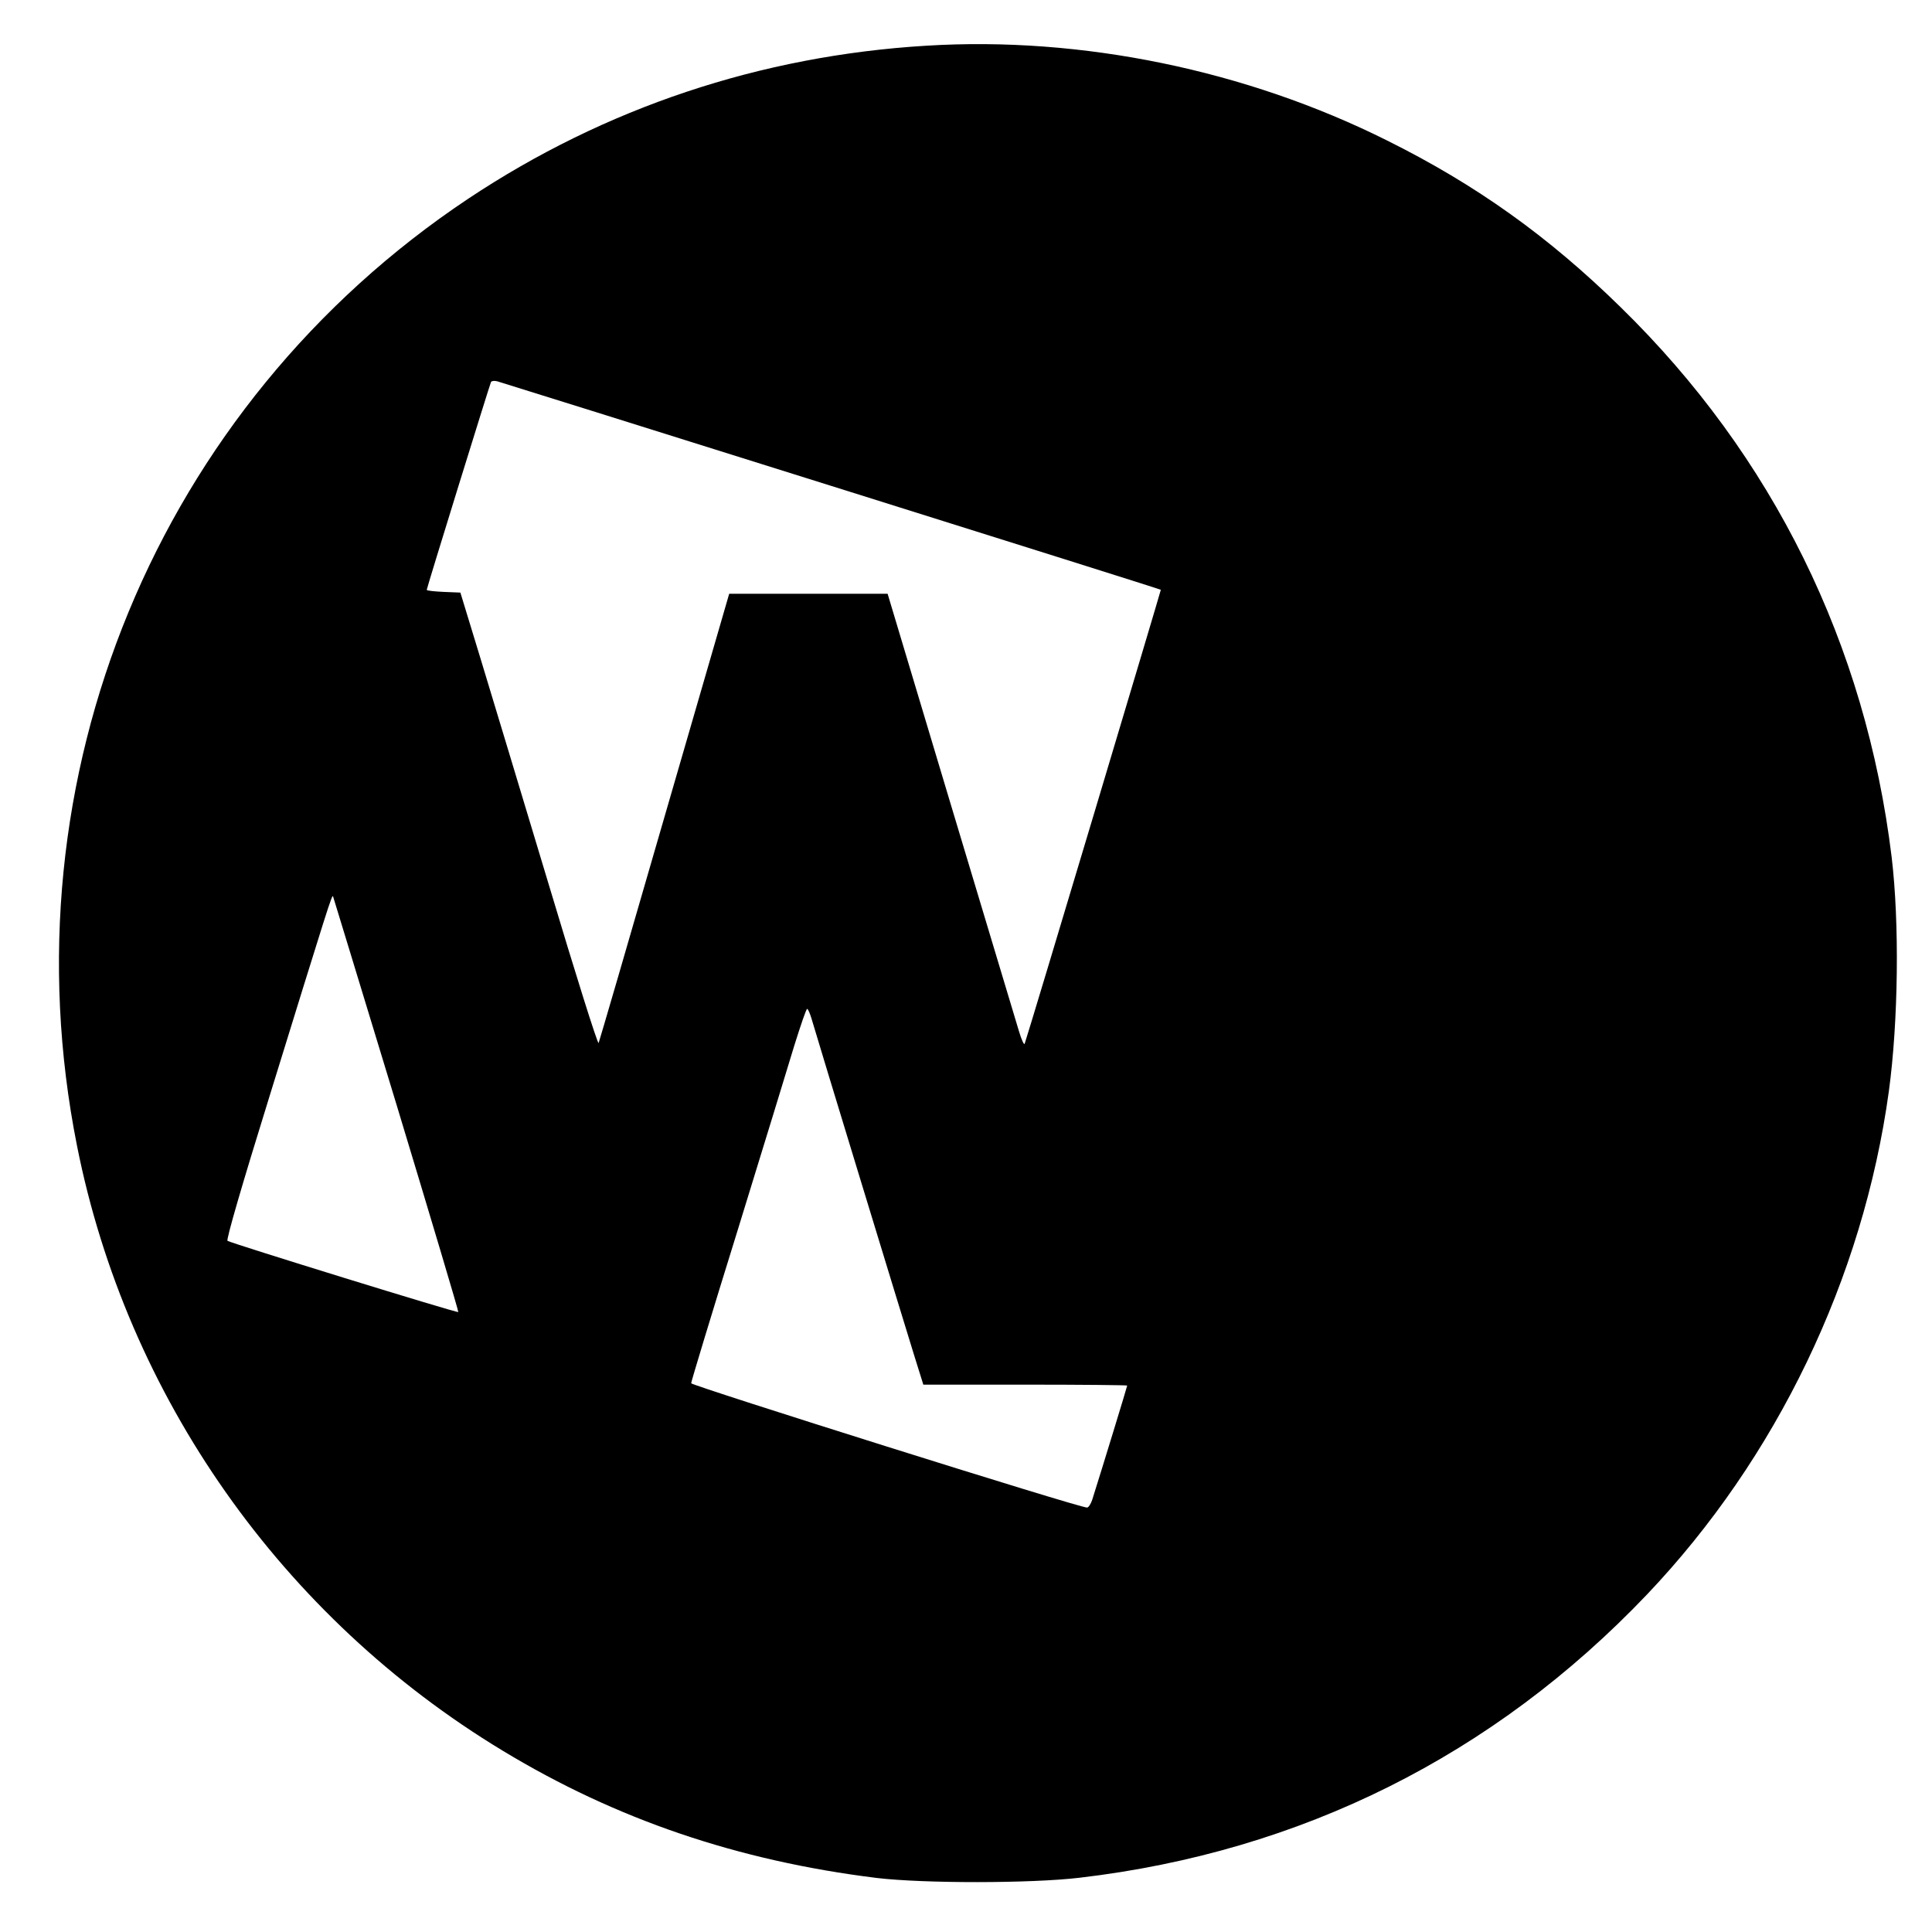 <?xml version="1.0" standalone="no"?>
<!DOCTYPE svg PUBLIC "-//W3C//DTD SVG 20010904//EN"
 "http://www.w3.org/TR/2001/REC-SVG-20010904/DTD/svg10.dtd">
<svg version="1.0" xmlns="http://www.w3.org/2000/svg"
 width="833pt" height="833pt" viewBox="0 0 833 833"
 preserveAspectRatio="xMidYMid meet">

<g transform="translate(0,833) scale(0.1,-0.1)"
>
<path d="M3995 8133 c-716 -43 -1387 -268 -1975 -659 -1341 -893 -2004 -2497
-1688 -4084 215 -1082 884 -2033 1835 -2608 490 -297 1015 -475 1613 -549 202
-24 664 -24 875 1 954 112 1785 527 2446 1221 559 588 932 1363 1043 2170 41
302 46 726 12 1010 -112 917 -512 1729 -1168 2370 -311 305 -623 528 -1007
719 -608 304 -1318 450 -1986 409z m-411 -1898 c781 -245 1420 -446 1421 -448
1 -2 -570 -1909 -587 -1957 -2 -8 -14 17 -25 55 -12 39 -144 478 -294 978
l-272 907 -342 0 -341 0 -279 -962 c-153 -530 -281 -968 -284 -975 -4 -7 -100
299 -214 680 -115 381 -247 820 -295 977 l-87 285 -73 3 c-39 2 -72 5 -72 9 0
8 272 886 277 896 3 5 15 6 27 3 11 -3 660 -206 1440 -451z m-1874 -2669 c148
-489 268 -891 266 -893 -4 -5 -978 296 -995 307 -7 3 63 243 180 620 255 825
271 877 275 865 2 -5 125 -410 274 -899z m1789 372 c20 -70 399 -1312 442
-1450 l40 -128 439 0 c242 0 440 -2 440 -4 0 -4 -107 -354 -151 -493 -6 -18
-16 -33 -22 -33 -30 -2 -1707 526 -1707 536 0 7 89 301 199 655 109 354 220
715 246 802 27 86 51 157 55 157 4 0 12 -19 19 -42z"/>
</g>
</svg>
